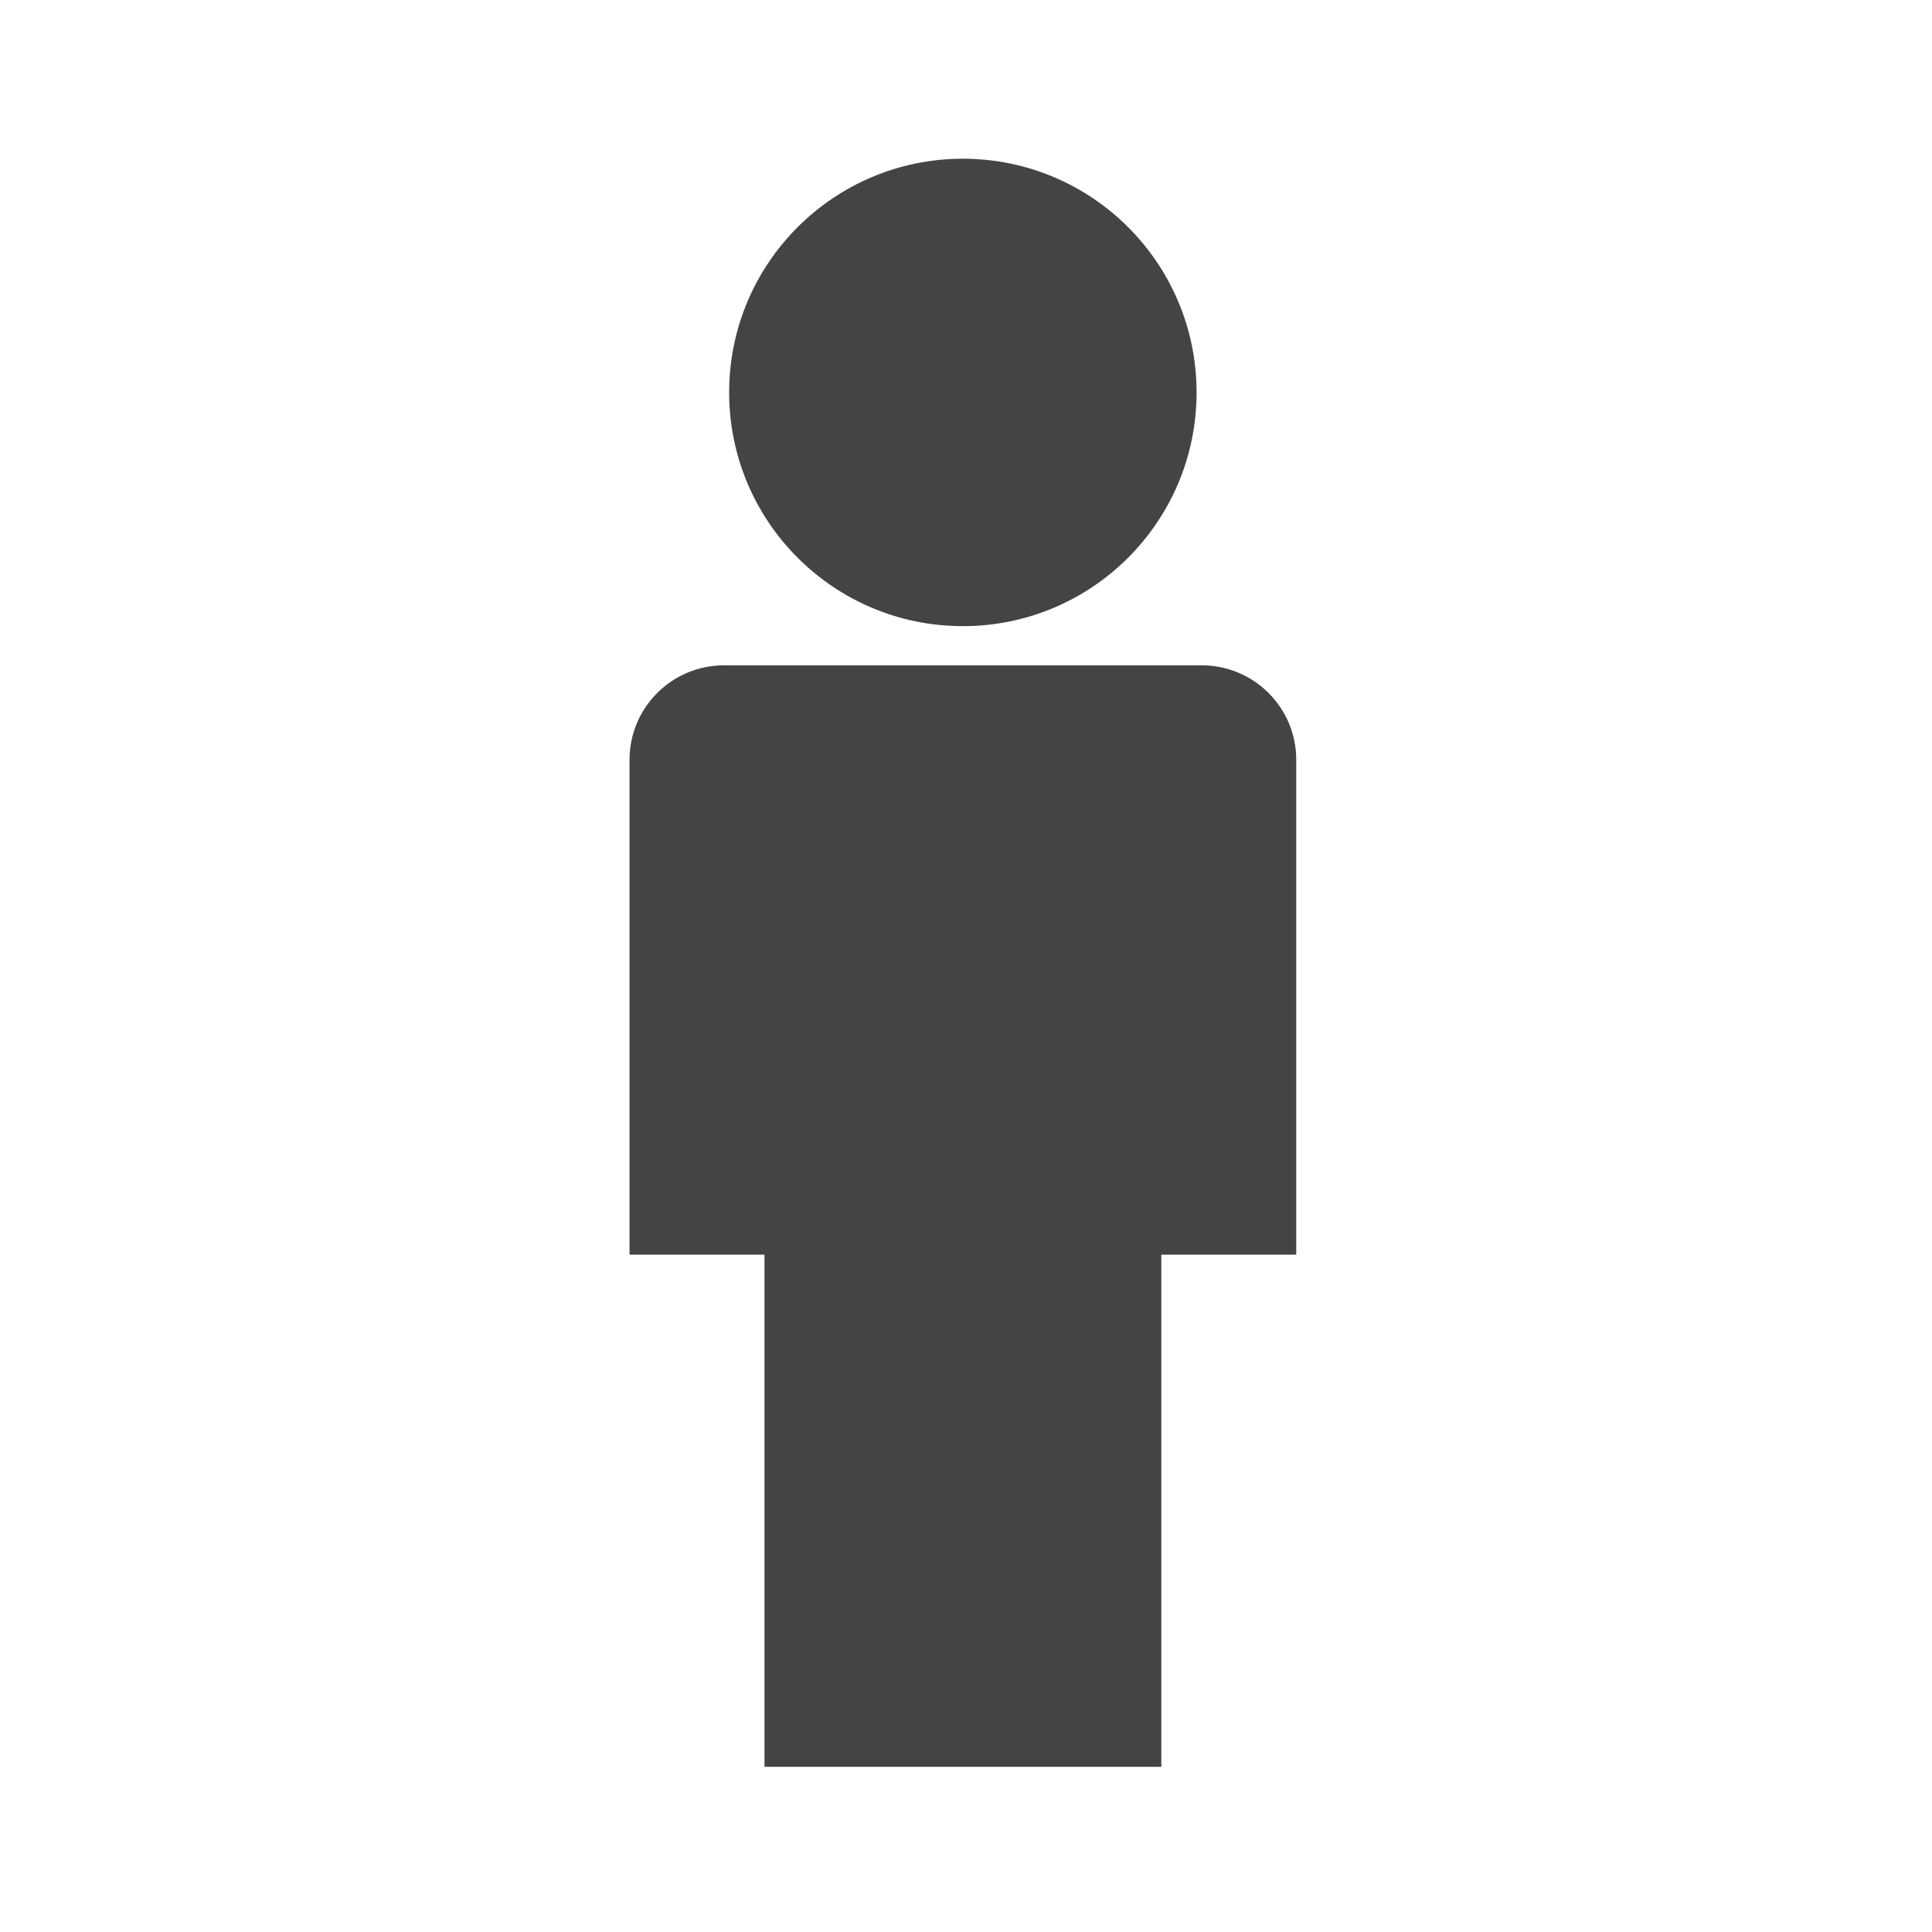 <?xml version="1.0" encoding="utf-8"?>
<!-- Generated by IcoMoon.io -->
<!DOCTYPE svg PUBLIC "-//W3C//DTD SVG 1.1//EN" "http://www.w3.org/Graphics/SVG/1.1/DTD/svg11.dtd">
<svg version="1.1" xmlns="http://www.w3.org/2000/svg" xmlns:xlink="http://www.w3.org/1999/xlink" width="32" height="32" viewBox="0 0 32 32">
<path fill="#444444" d="M15.948 10.371c2.138 0 3.871-1.733 3.871-3.871s-1.733-3.871-3.871-3.871-3.871 1.733-3.871 3.871c0 2.138 1.733 3.871 3.871 3.871zM19.904 11.020h-7.912c-0.864 0-1.565 0.7-1.565 1.565v8.196h2.235v8.483h6.573v-8.483h2.235v-8.196c0-0.864-0.701-1.565-1.565-1.565z"></path>
</svg>
